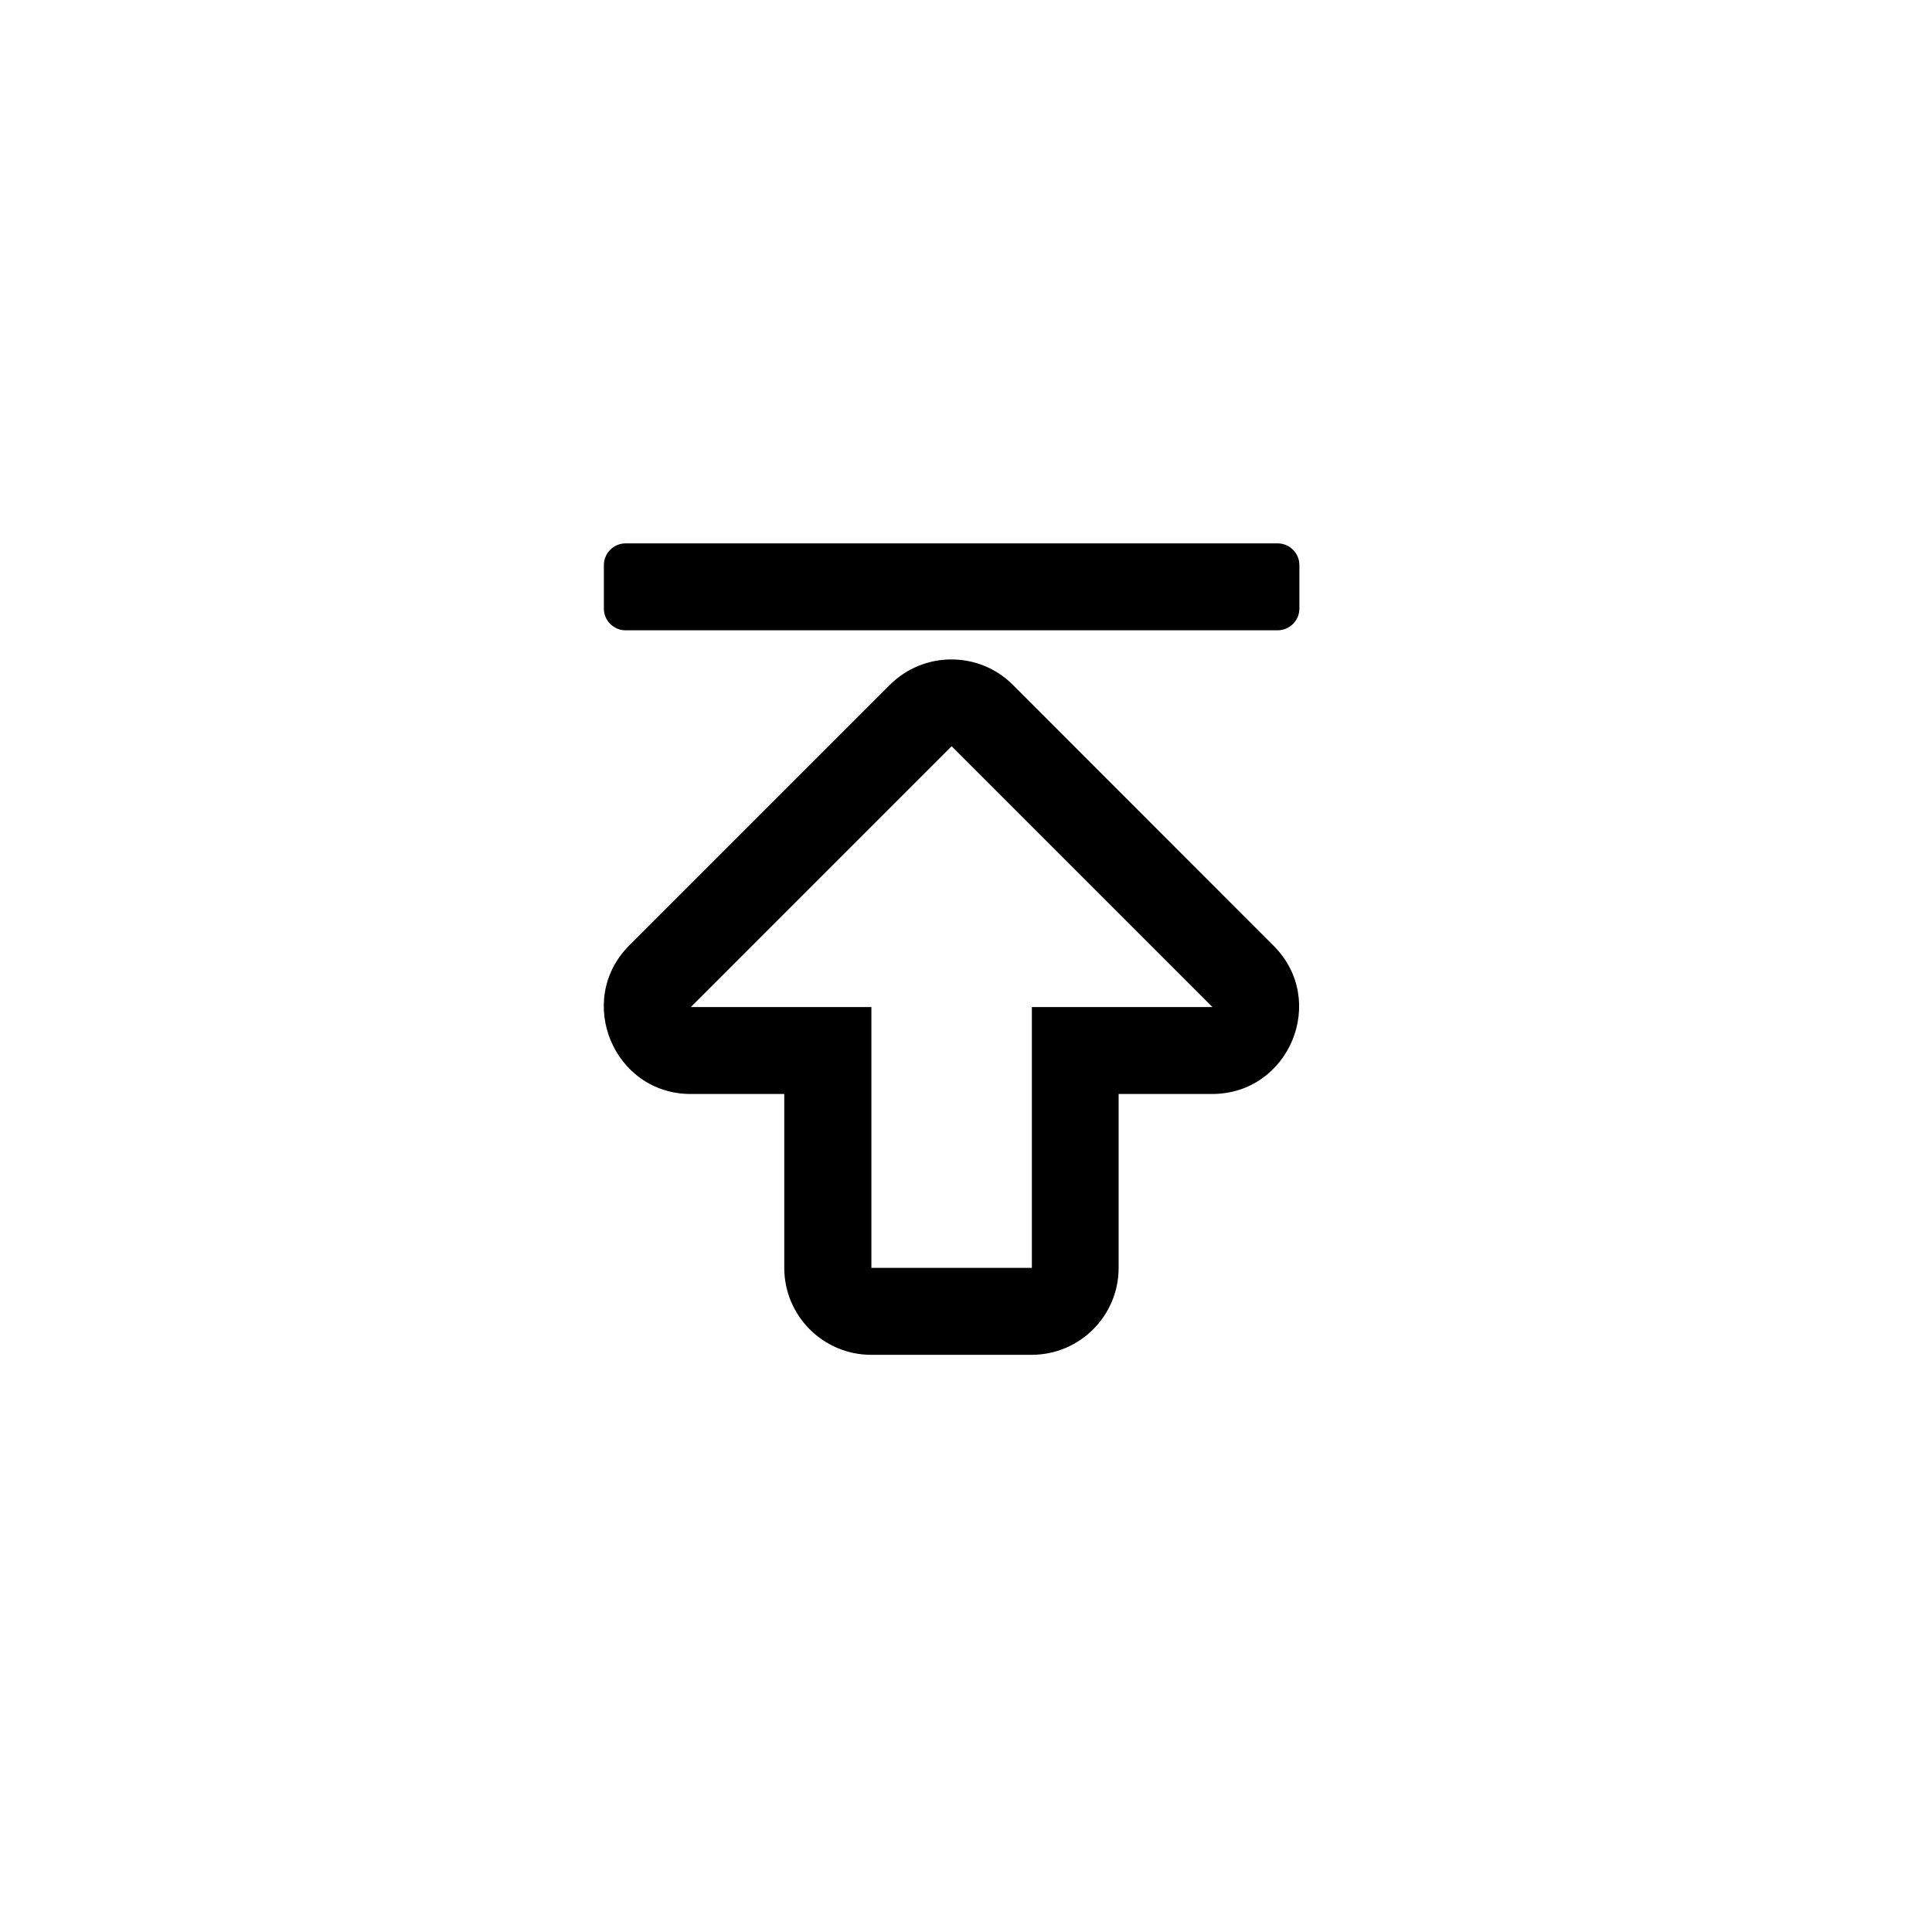 <svg viewBox="0 0 32 32" xmlns="http://www.w3.org/2000/svg"><path d="m11.442 18.12h1.548v2.88c0 .795.645 1.44 1.44 1.44h2.658c.795 0 1.44-.645 1.44-1.44v-2.88h1.548c1.278 0 1.926-1.551 1.017-2.457l-4.317-4.32c-.561-.561-1.473-.561-2.037 0l-4.32 4.32c-.897.903-.258 2.457 1.023 2.457zm4.32-5.76 4.32 4.32h-2.991v4.32h-2.658v-4.32h-2.991zm-5.76-2.28v-.72c0-.198.162-.36.36-.36h10.8c.198 0 .36.162.36.36v.72c0 .198-.162.36-.36.36h-10.8c-.198 0-.36-.162-.36-.36z" fill-rule="evenodd"/></svg>
